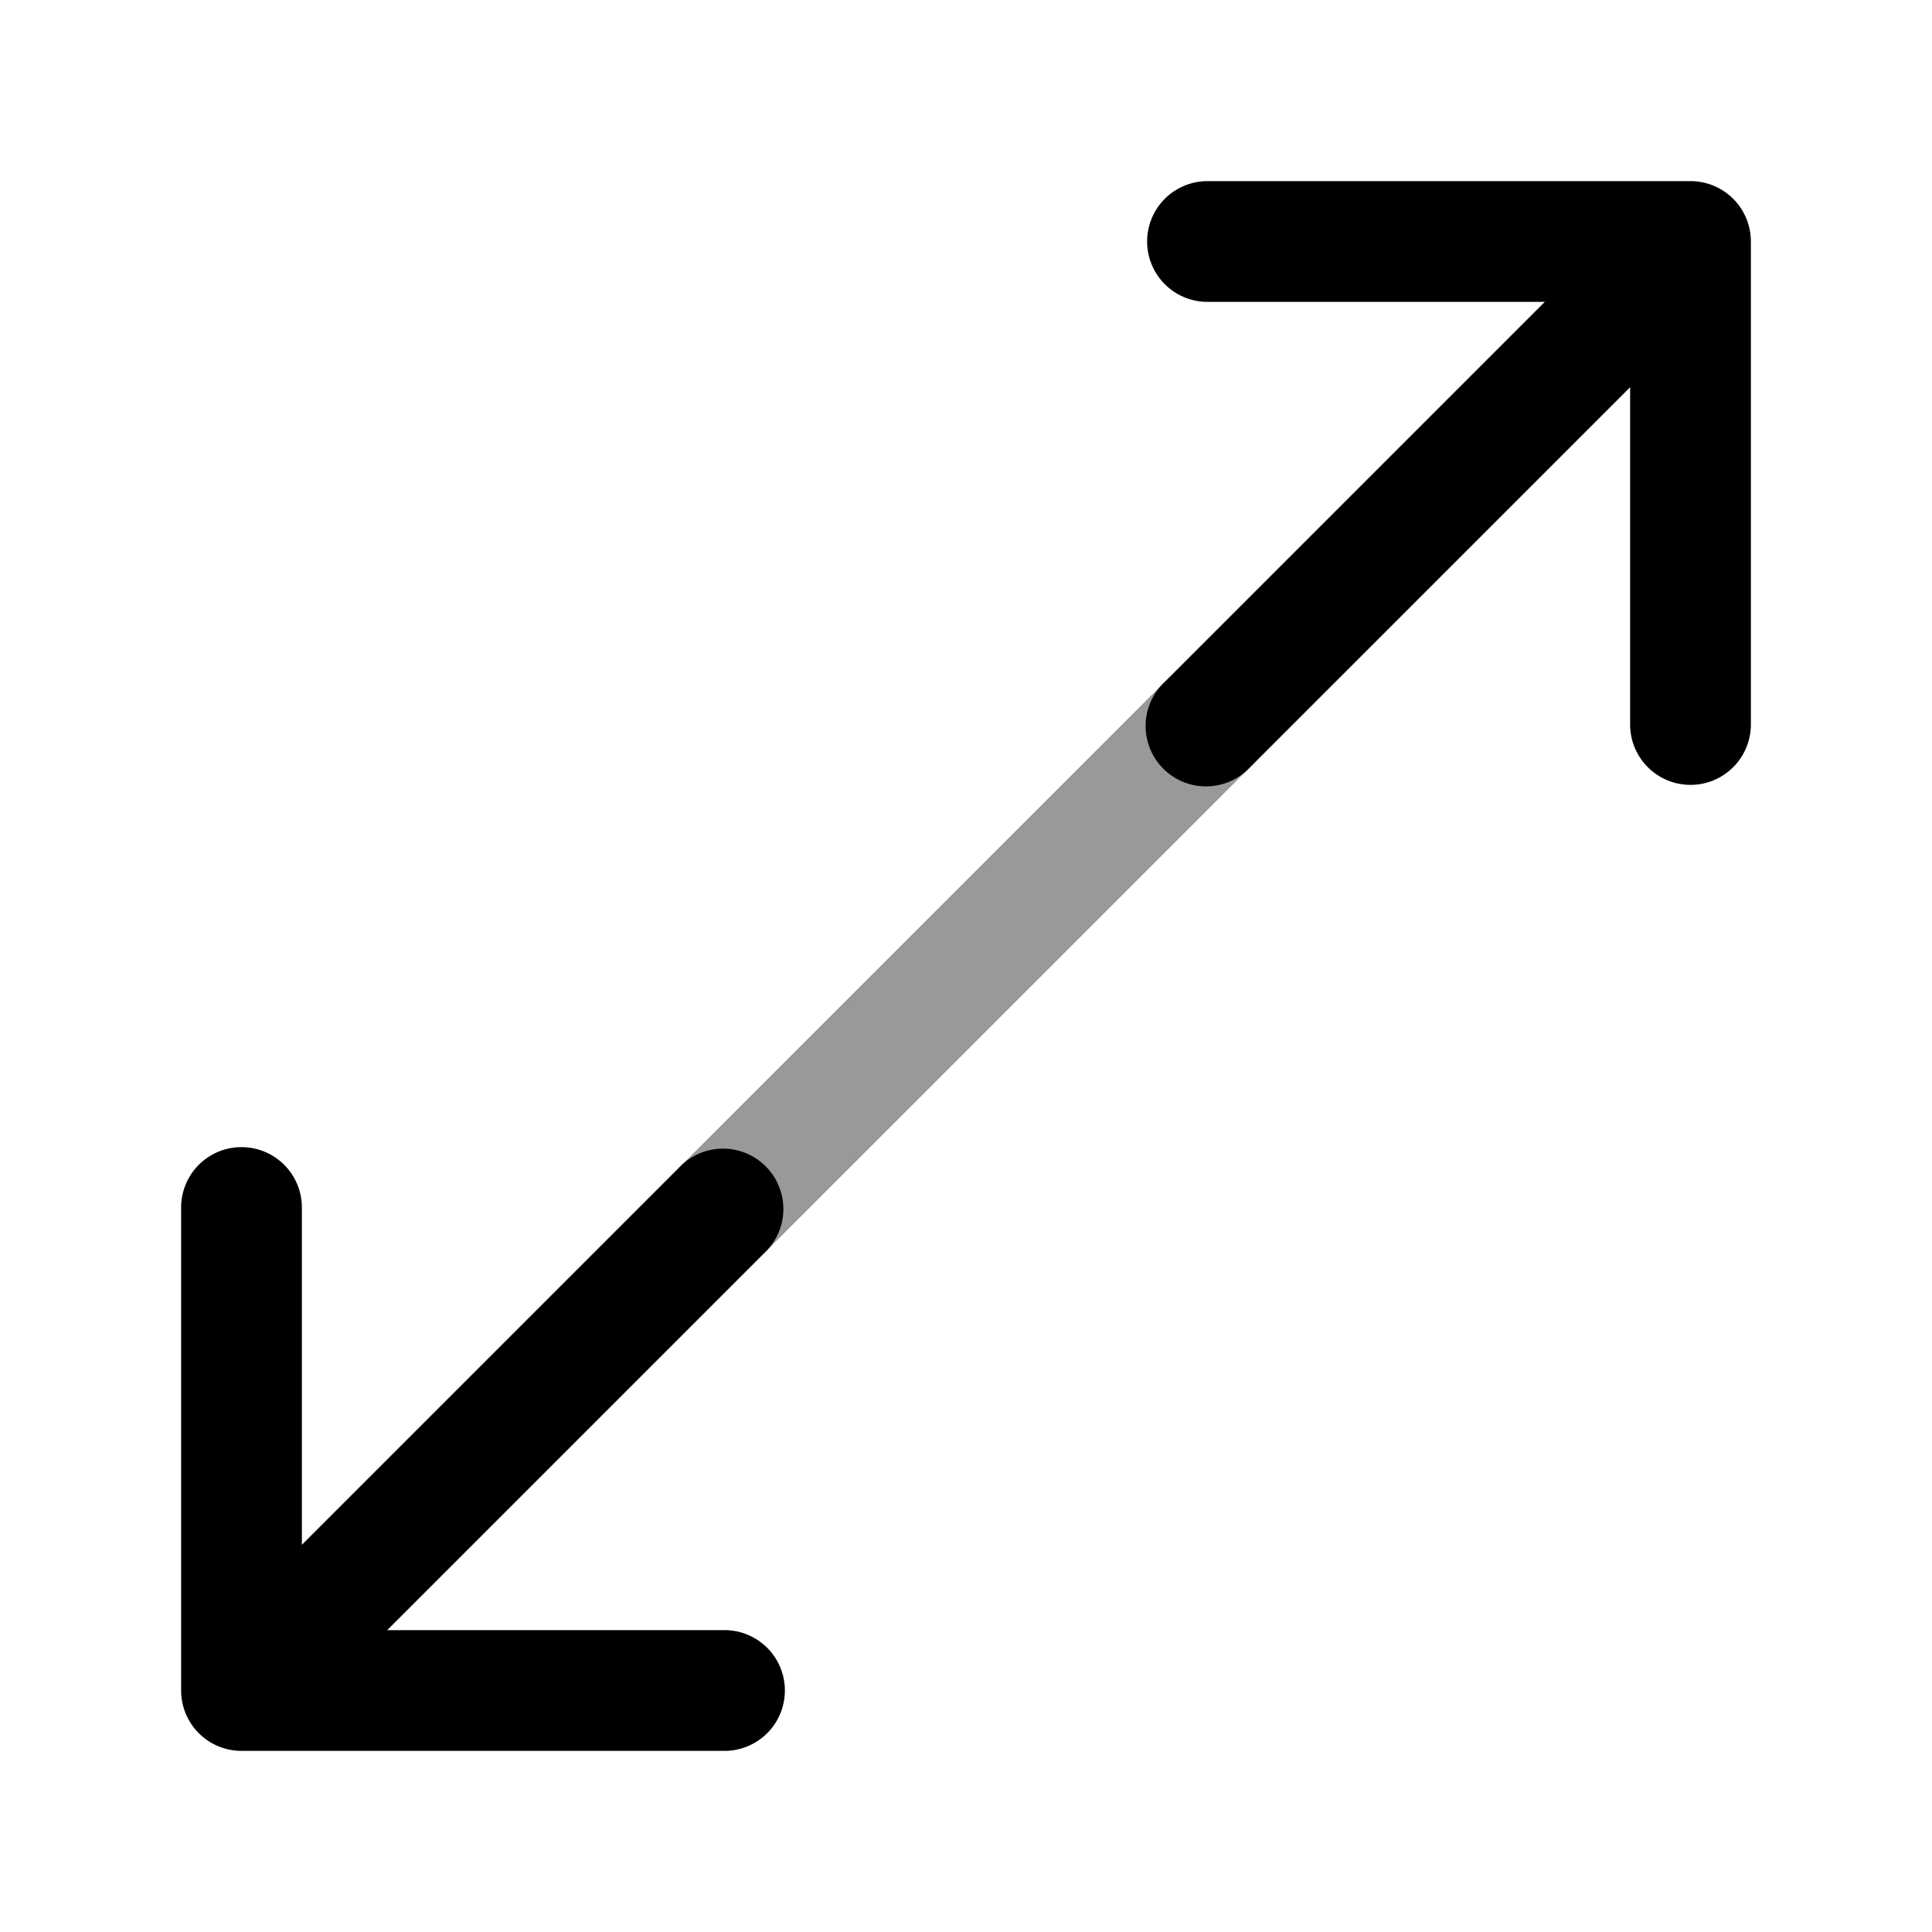 <svg xmlns="http://www.w3.org/2000/svg" width="24" height="24" fill="currentColor" viewBox="0 0 24 24">
  <path fill-rule="evenodd" d="M15.53 8.47a.75.75 0 010 1.06l-6 6a.75.75 0 01-1.06-1.06l6-6a.75.75 0 011.06 0z" opacity=".4"/>
  <path fill-rule="evenodd" d="M15 3.75a.75.75 0 010-1.5h6a.75.75 0 01.75.75v6a.75.75 0 01-1.5 0V4.81l-4.72 4.72a.75.75 0 11-1.06-1.06l4.72-4.72H15zM2.25 15a.75.75 0 011.5 0v4.19l4.72-4.72a.75.75 0 011.06 1.06l-4.72 4.72H9a.75.75 0 010 1.5H3a.75.75 0 01-.75-.75v-6z"/>
</svg>
